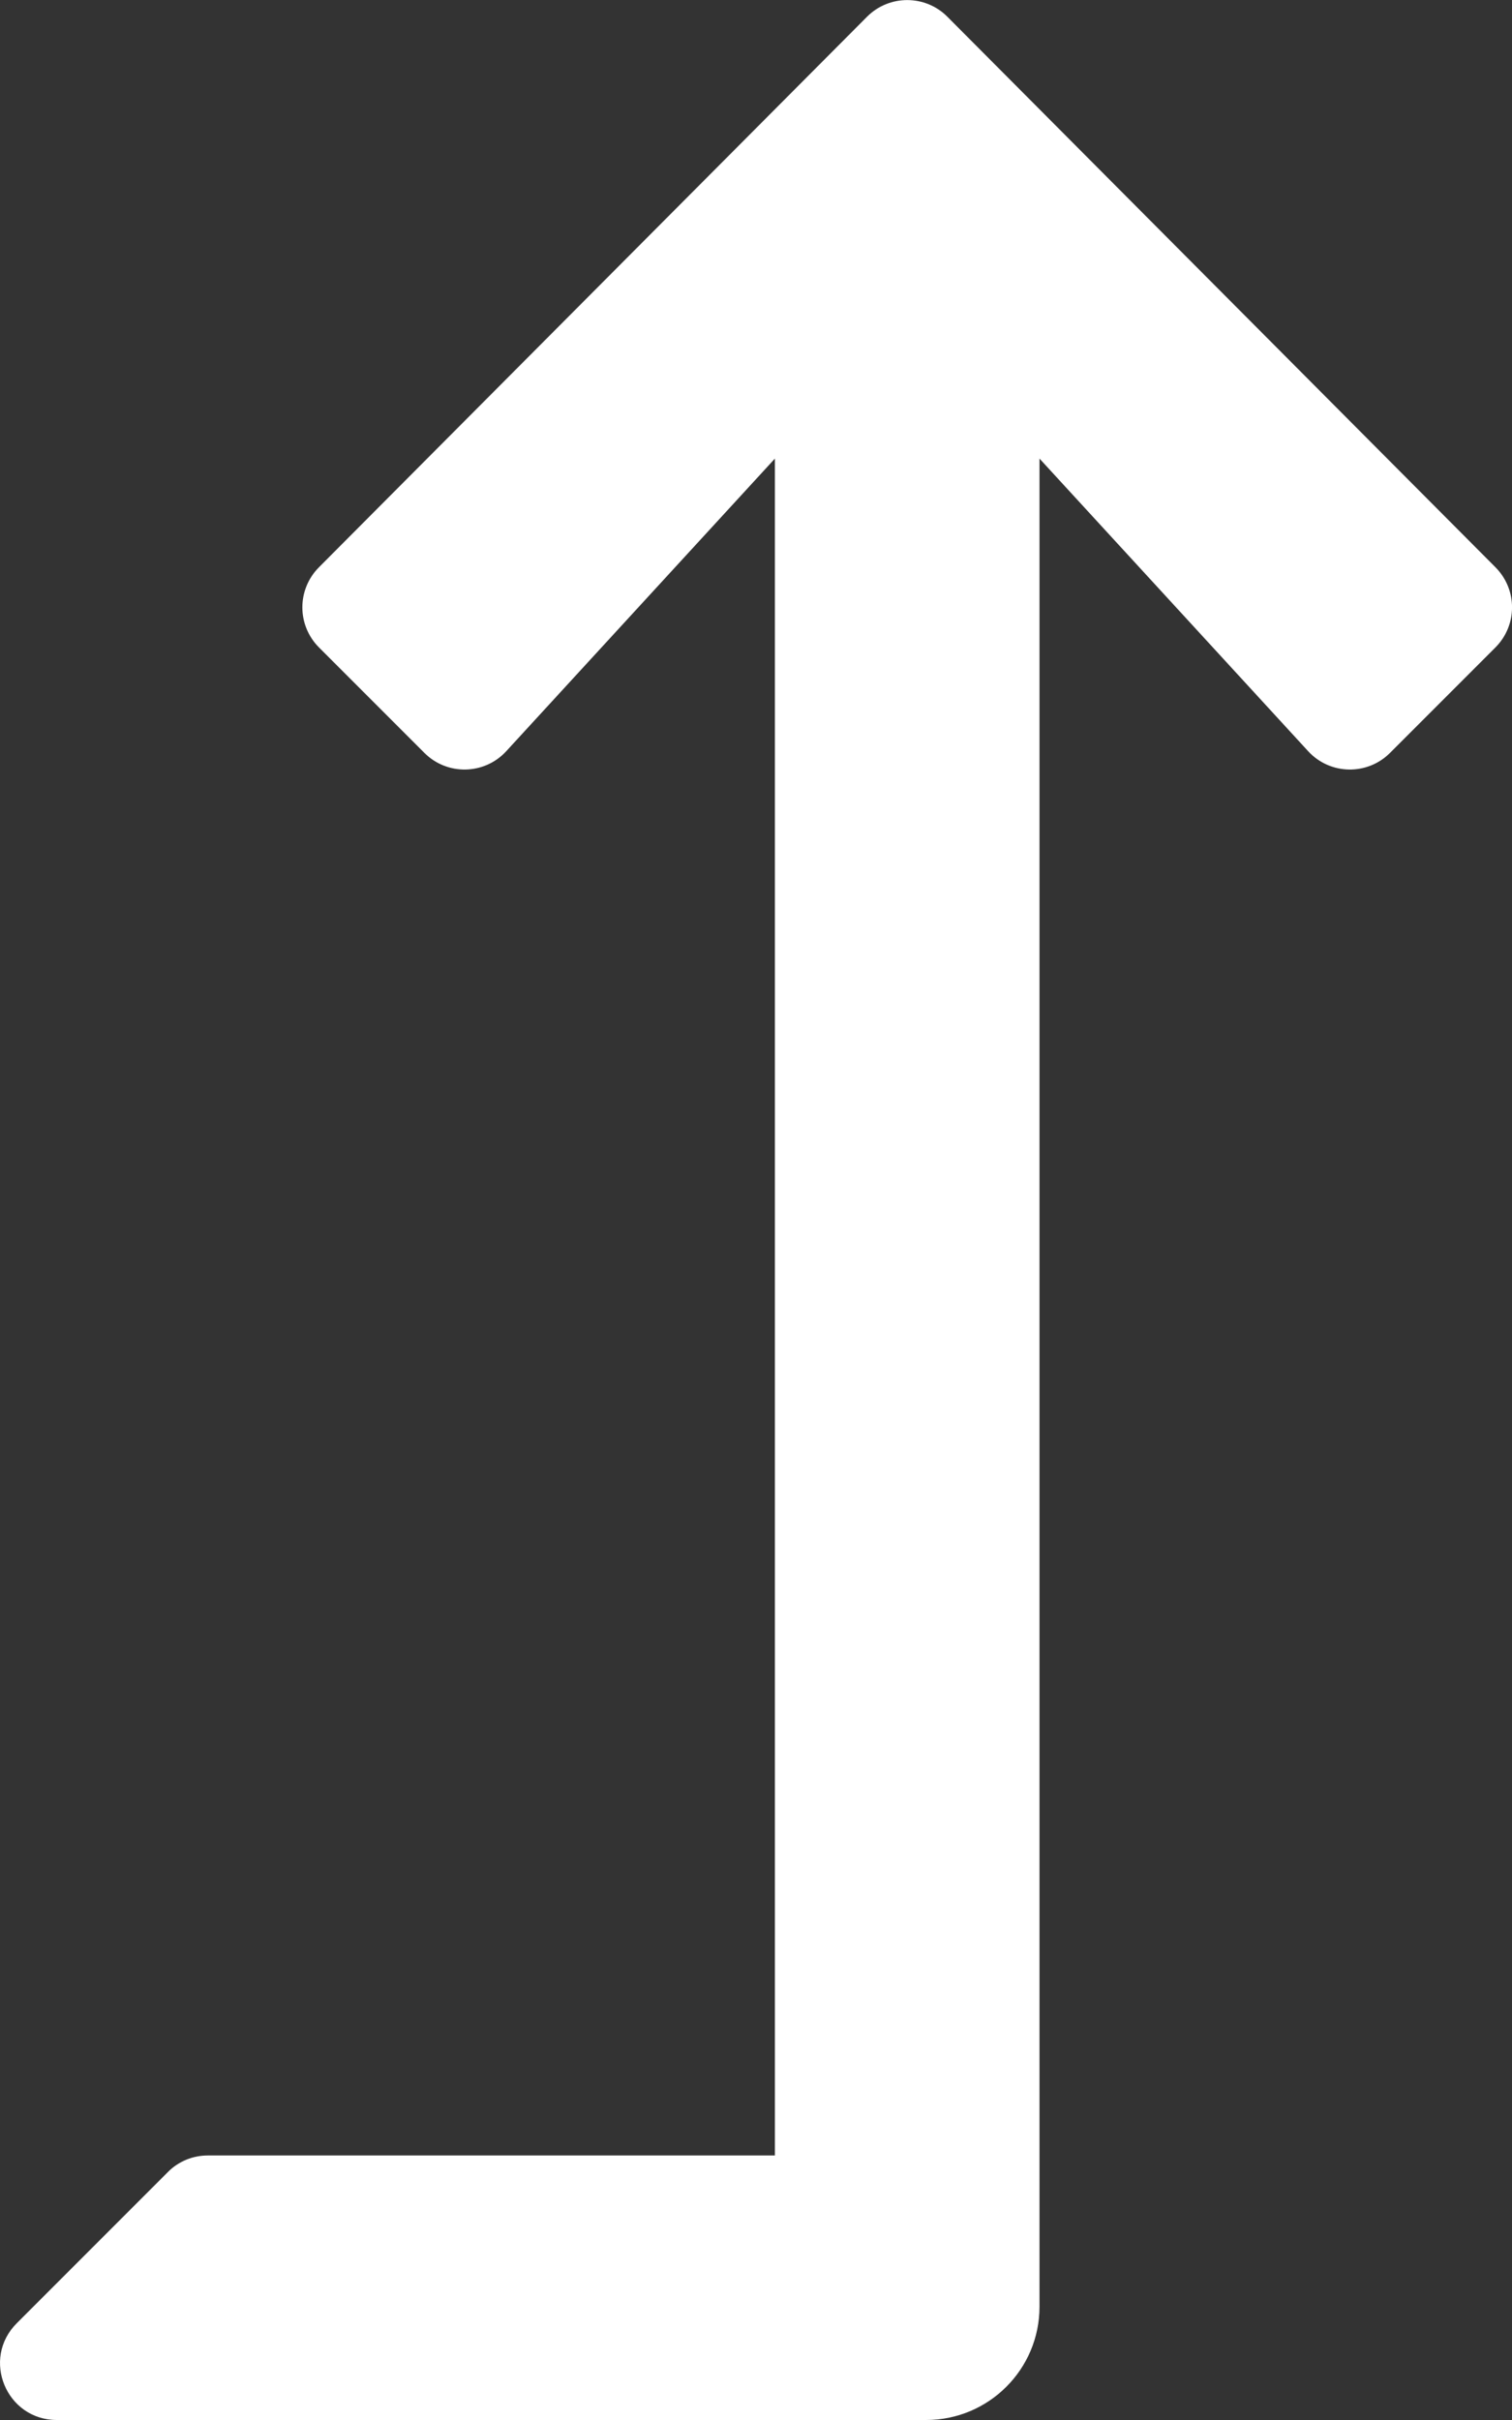 <svg width="10" height="16" viewBox="0 0 10 16" fill="none" xmlns="http://www.w3.org/2000/svg">
<rect x="0" y="0" width="10" height="16" fill="#333333" stroke="none"/>
<path d="M9.89 3.75L6.265 0.11C6.119 -0.036 5.881 -0.036 5.735 0.11L2.11 3.75C1.963 3.897 1.963 4.134 2.11 4.281L2.807 4.978C2.957 5.128 3.202 5.124 3.347 4.968L5.125 3.032V14.251H1.376C1.327 14.251 1.278 14.26 1.232 14.279C1.187 14.298 1.145 14.325 1.111 14.36L0.111 15.36C-0.126 15.597 0.042 16 0.376 16H6.125C6.539 16 6.875 15.665 6.875 15.251V3.032L8.653 4.968C8.798 5.124 9.043 5.128 9.193 4.978L9.89 4.281C10.037 4.134 10.037 3.897 9.89 3.75Z" fill="white"/>
</svg>
